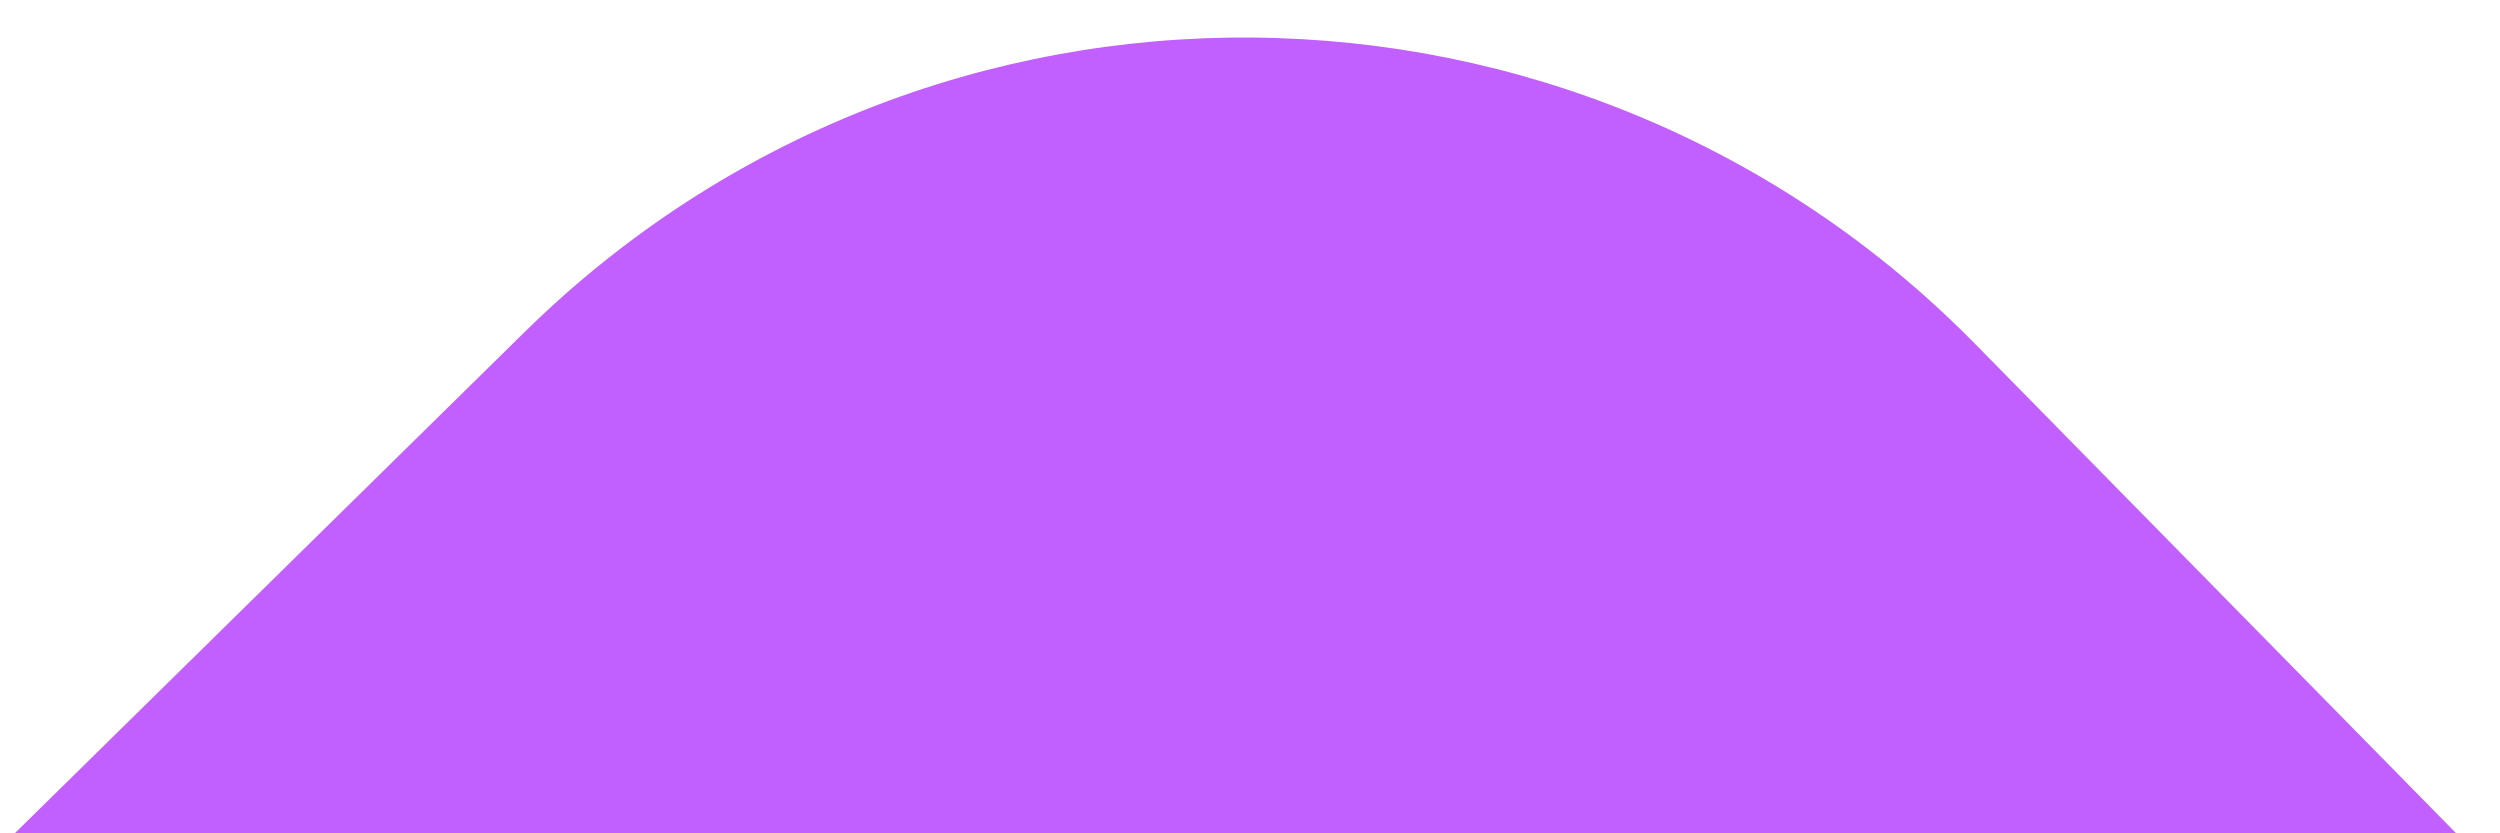 <svg width="39" height="13" viewBox="0 0 39 13" fill="none" xmlns="http://www.w3.org/2000/svg">
<path fill-rule="evenodd" clip-rule="evenodd" d="M30.816 5.369C24.621 -0.933 14.491 -1.019 8.189 5.175L0.23 13H38.317L30.816 5.369Z" fill="#C25FFF"/>
</svg>
